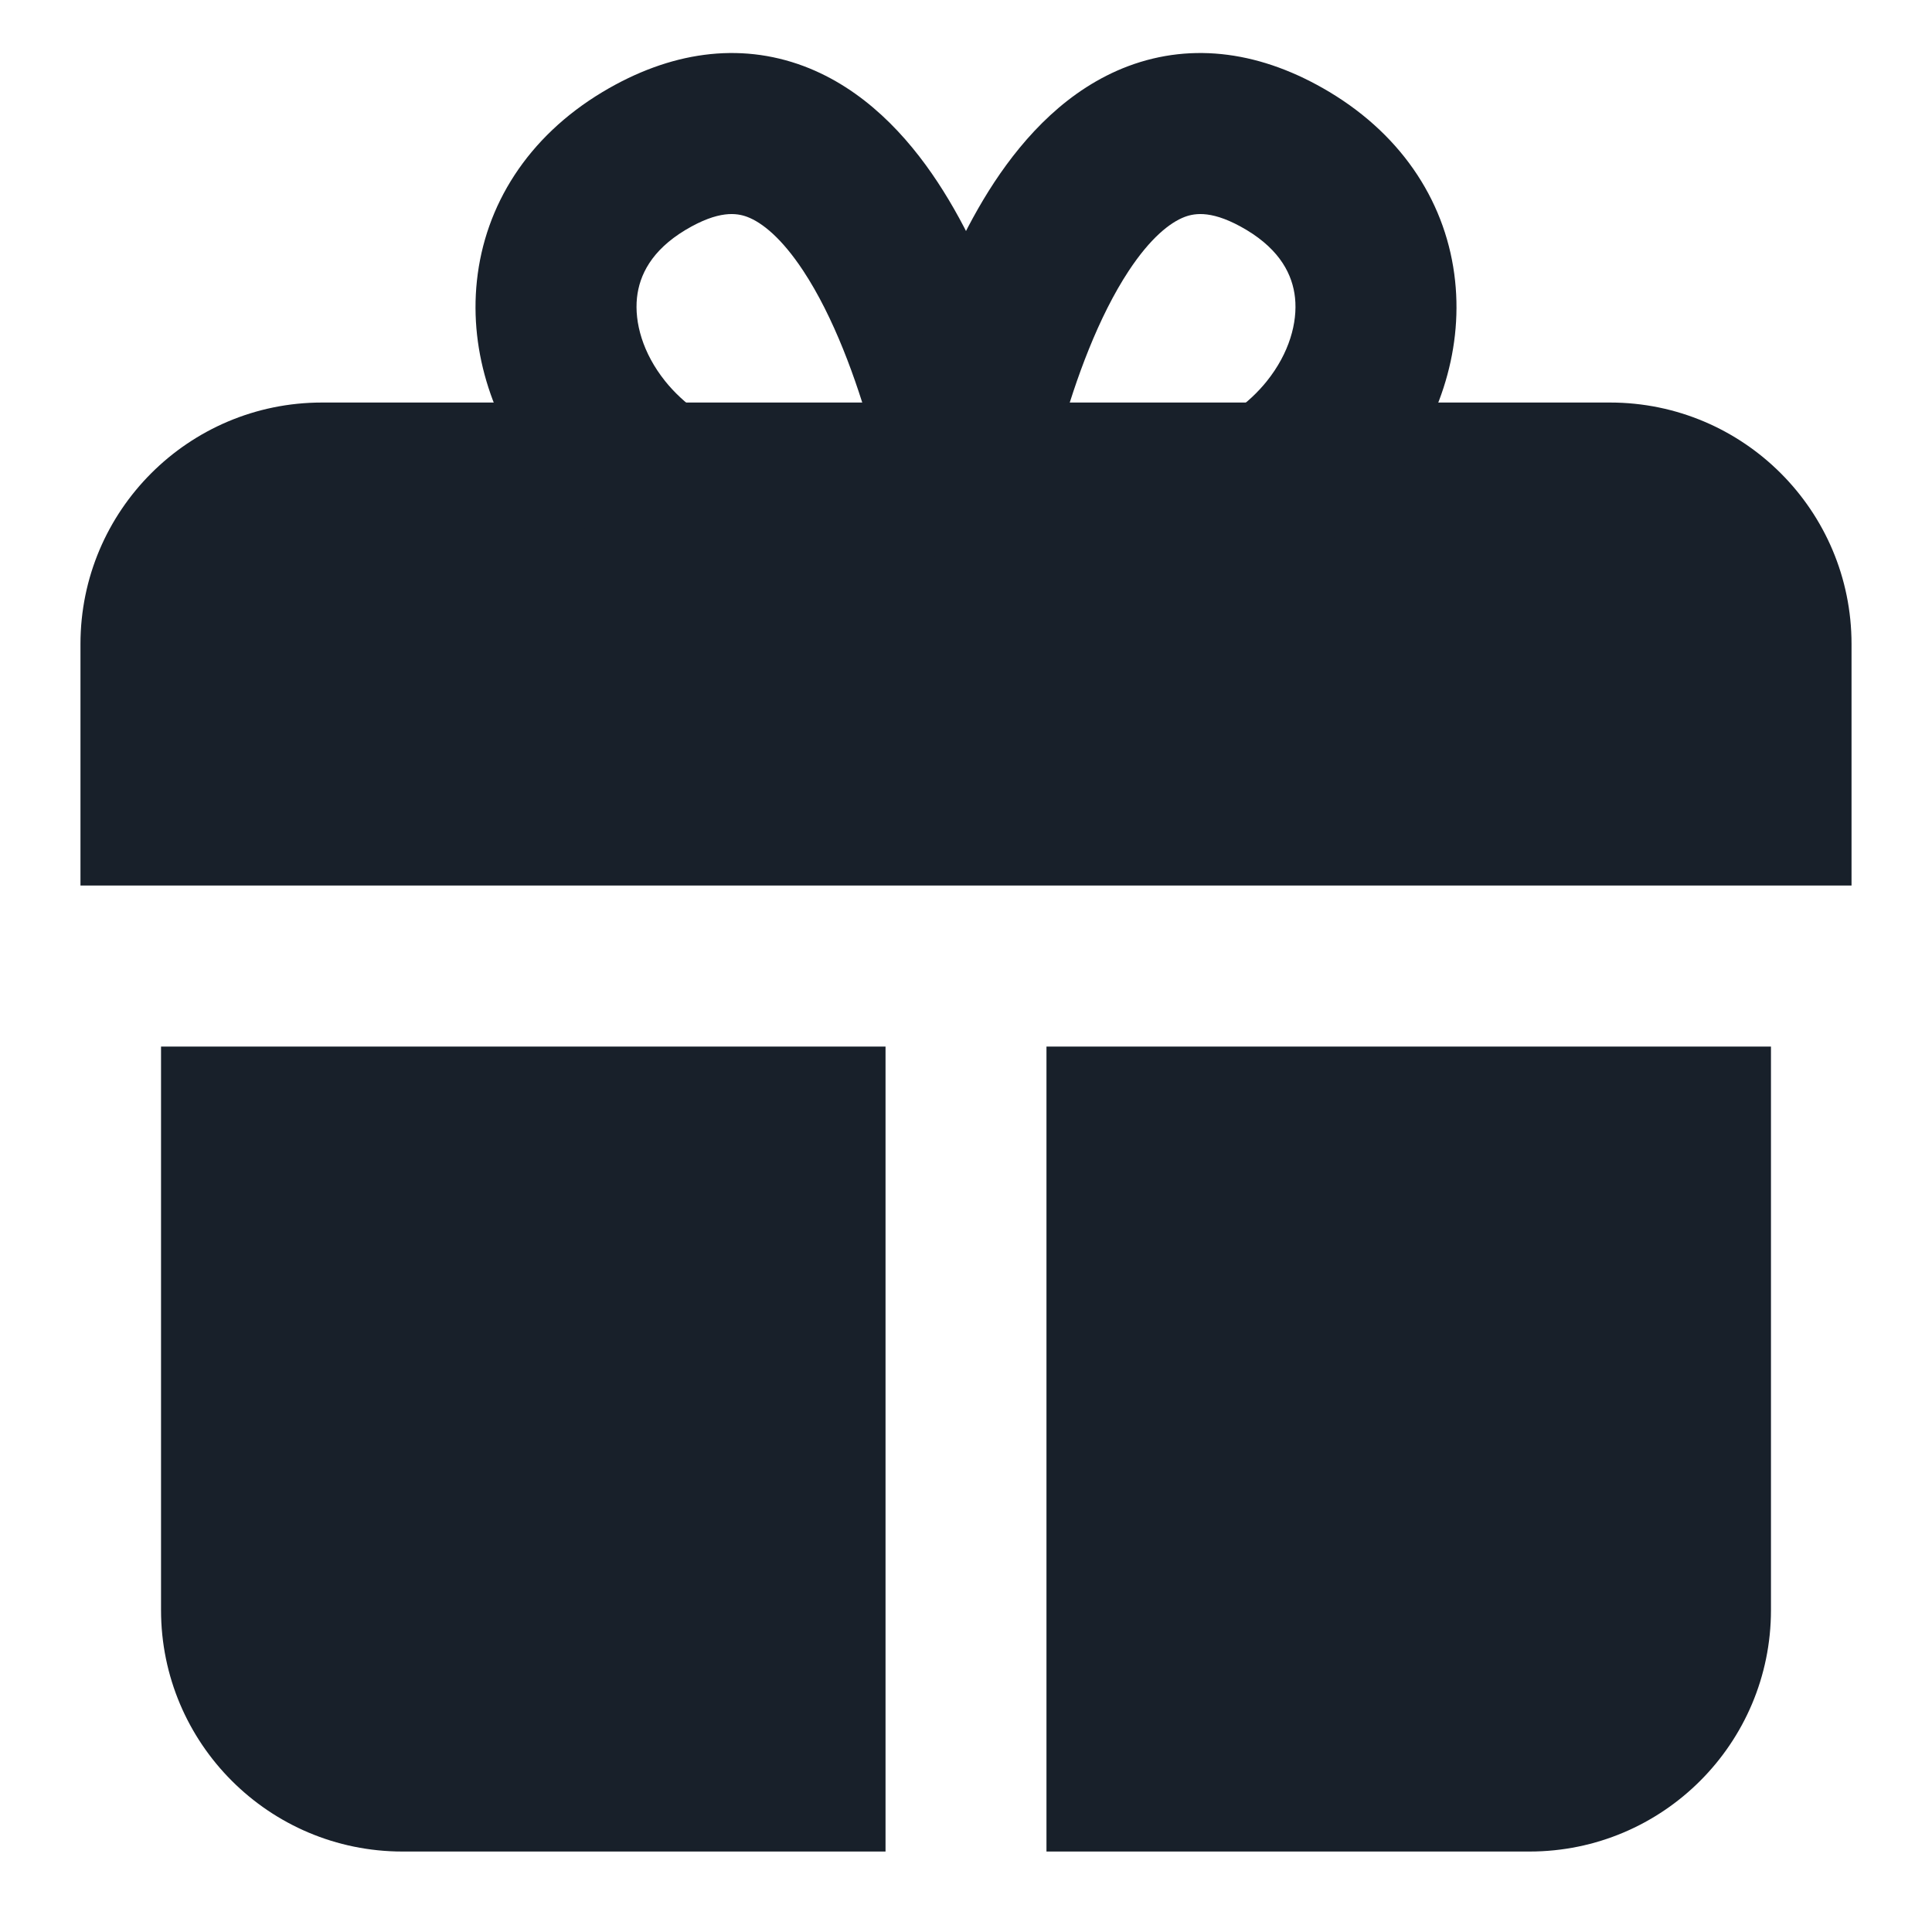 <svg width="20" height="20" viewBox="0 0 20 20" fill="none" xmlns="http://www.w3.org/2000/svg">
<g clip-path="url(#clip0_2266_37063)">
<path d="M0.833 6.667C0.833 5.286 1.953 4.167 3.333 4.167H16.667C18.047 4.167 19.167 5.286 19.167 6.667V9.167H0.833V6.667Z" fill="#18202A"/>
<path fill-rule="evenodd" clip-rule="evenodd" d="M9.706 1.885C10.335 2.839 10.673 4.114 10.817 4.837L10.942 5.461L10.373 5.745C8.38 6.742 6.547 6.188 5.586 4.988C5.119 4.406 4.856 3.662 4.937 2.906C5.02 2.126 5.461 1.418 6.238 0.952C6.934 0.535 7.65 0.434 8.319 0.684C8.942 0.918 9.391 1.407 9.706 1.885ZM7.735 2.245C7.627 2.205 7.441 2.174 7.095 2.381C6.743 2.593 6.619 2.849 6.594 3.082C6.567 3.339 6.653 3.655 6.886 3.946C7.254 4.404 7.996 4.785 9.023 4.493C8.864 3.922 8.629 3.279 8.315 2.803C8.092 2.465 7.889 2.303 7.735 2.245Z" fill="#18202A"/>
<path fill-rule="evenodd" clip-rule="evenodd" d="M10.294 1.885C9.665 2.839 9.327 4.114 9.183 4.837L9.058 5.461L9.627 5.745C11.62 6.742 13.453 6.188 14.414 4.988C14.881 4.406 15.144 3.662 15.063 2.906C14.98 2.126 14.539 1.418 13.762 0.952C13.066 0.535 12.35 0.434 11.681 0.684C11.058 0.918 10.61 1.407 10.294 1.885ZM12.265 2.245C12.373 2.205 12.559 2.174 12.905 2.381C13.257 2.593 13.381 2.849 13.406 3.082C13.433 3.339 13.347 3.655 13.114 3.946C12.746 4.404 12.004 4.785 10.977 4.493C11.136 3.922 11.371 3.279 11.685 2.803C11.908 2.465 12.111 2.303 12.265 2.245Z" fill="#18202A"/>
<path d="M1.667 10.834H9.167V19.167H4.167C2.786 19.167 1.667 18.047 1.667 16.667V10.834Z" fill="#18202A"/>
<path d="M10.833 10.834H18.333V16.667C18.333 18.047 17.214 19.167 15.833 19.167H10.833V10.834Z" fill="#18202A"/>
</g>
<defs>
<clipPath id="clip0_2266_37063">
<rect width="20" height="20" fill="white"/>
</clipPath>
</defs>
</svg>
